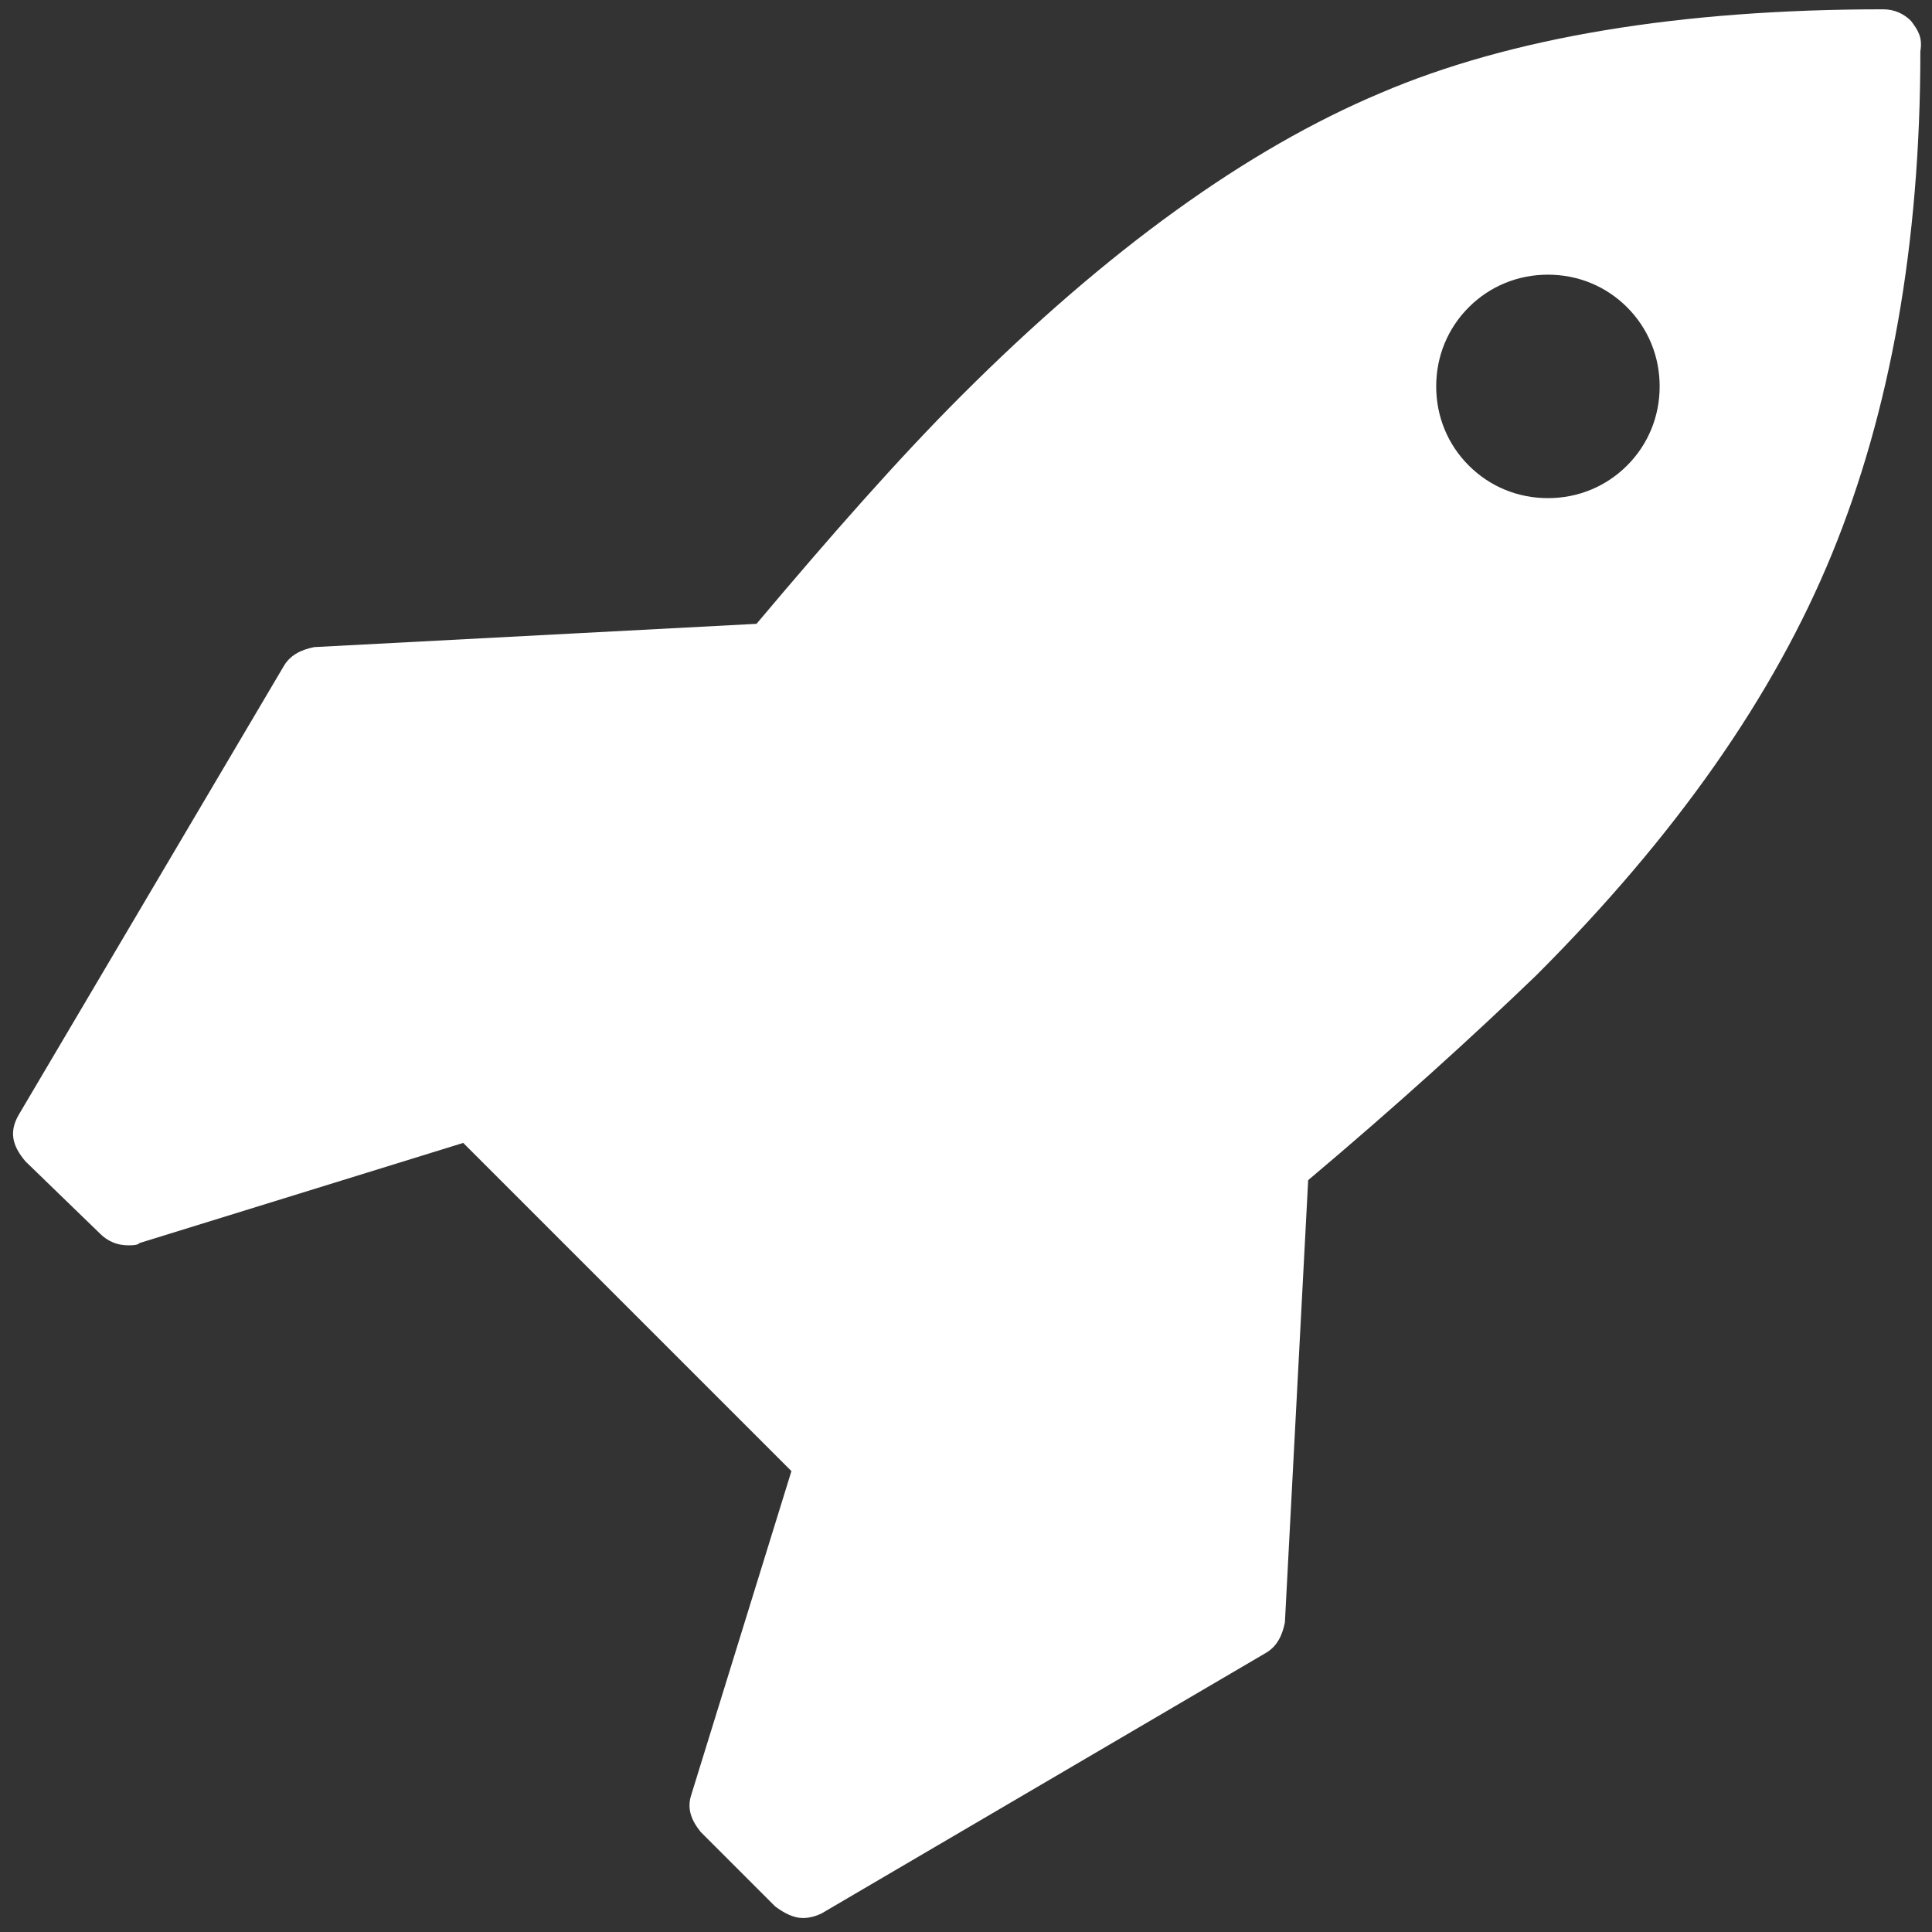 <?xml version="1.0" encoding="utf-8"?>
<!-- Generator: Adobe Illustrator 19.2.0, SVG Export Plug-In . SVG Version: 6.00 Build 0)  -->
<svg version="1.1" id="Layer_1" xmlns="http://www.w3.org/2000/svg" xmlns:xlink="http://www.w3.org/1999/xlink" x="0px" y="0px"
	 width="83px" height="83px" viewBox="0 0 83 83" style="enable-background:new 0 0 83 83;" xml:space="preserve">
<rect x="0" y="0" width="83" height="83" fill="#333333" stroke="none"/>
<style type="text/css">
	.st0{fill:#FFFFFF;}
</style>
<path class="st0" d="M66.5,21.4c-1.3,0-2.5-0.5-3.4-1.4c-0.9-0.9-1.4-2.1-1.4-3.4c0-1.3,0.5-2.5,1.4-3.4c0.9-0.9,2.1-1.4,3.4-1.4
	c1.3,0,2.5,0.5,3.4,1.4c0.9,0.9,1.4,2.1,1.4,3.4c0,1.3-0.5,2.5-1.4,3.4C69,20.9,67.8,21.4,66.5,21.4z M82.1,0.9
	c-0.3-0.3-0.7-0.5-1.2-0.5c-8.7,0-16,1.2-21.6,3.6c-5.7,2.4-11.7,6.7-18,13c-2.7,2.7-5.6,6-8.8,9.8l-19,1c-0.5,0.1-1,0.3-1.3,0.8
	L0.8,47.9c-0.4,0.7-0.3,1.3,0.3,2L4.3,53c0.3,0.3,0.7,0.5,1.2,0.5c0.2,0,0.4,0,0.5-0.1l13.9-4.3l14.1,14.1l-4.3,13.9
	c-0.2,0.6,0,1.1,0.4,1.6l3.2,3.2c0.4,0.3,0.8,0.5,1.2,0.5c0.3,0,0.6-0.1,0.8-0.2L54.4,71c0.5-0.3,0.7-0.8,0.8-1.3l1-19
	c3.8-3.2,7.1-6.2,9.8-8.8c6-6,10.2-12,12.7-18.1c2.5-6.1,3.8-13.3,3.8-21.6C82.6,1.6,82.4,1.3,82.1,0.9z"/>
</svg>

